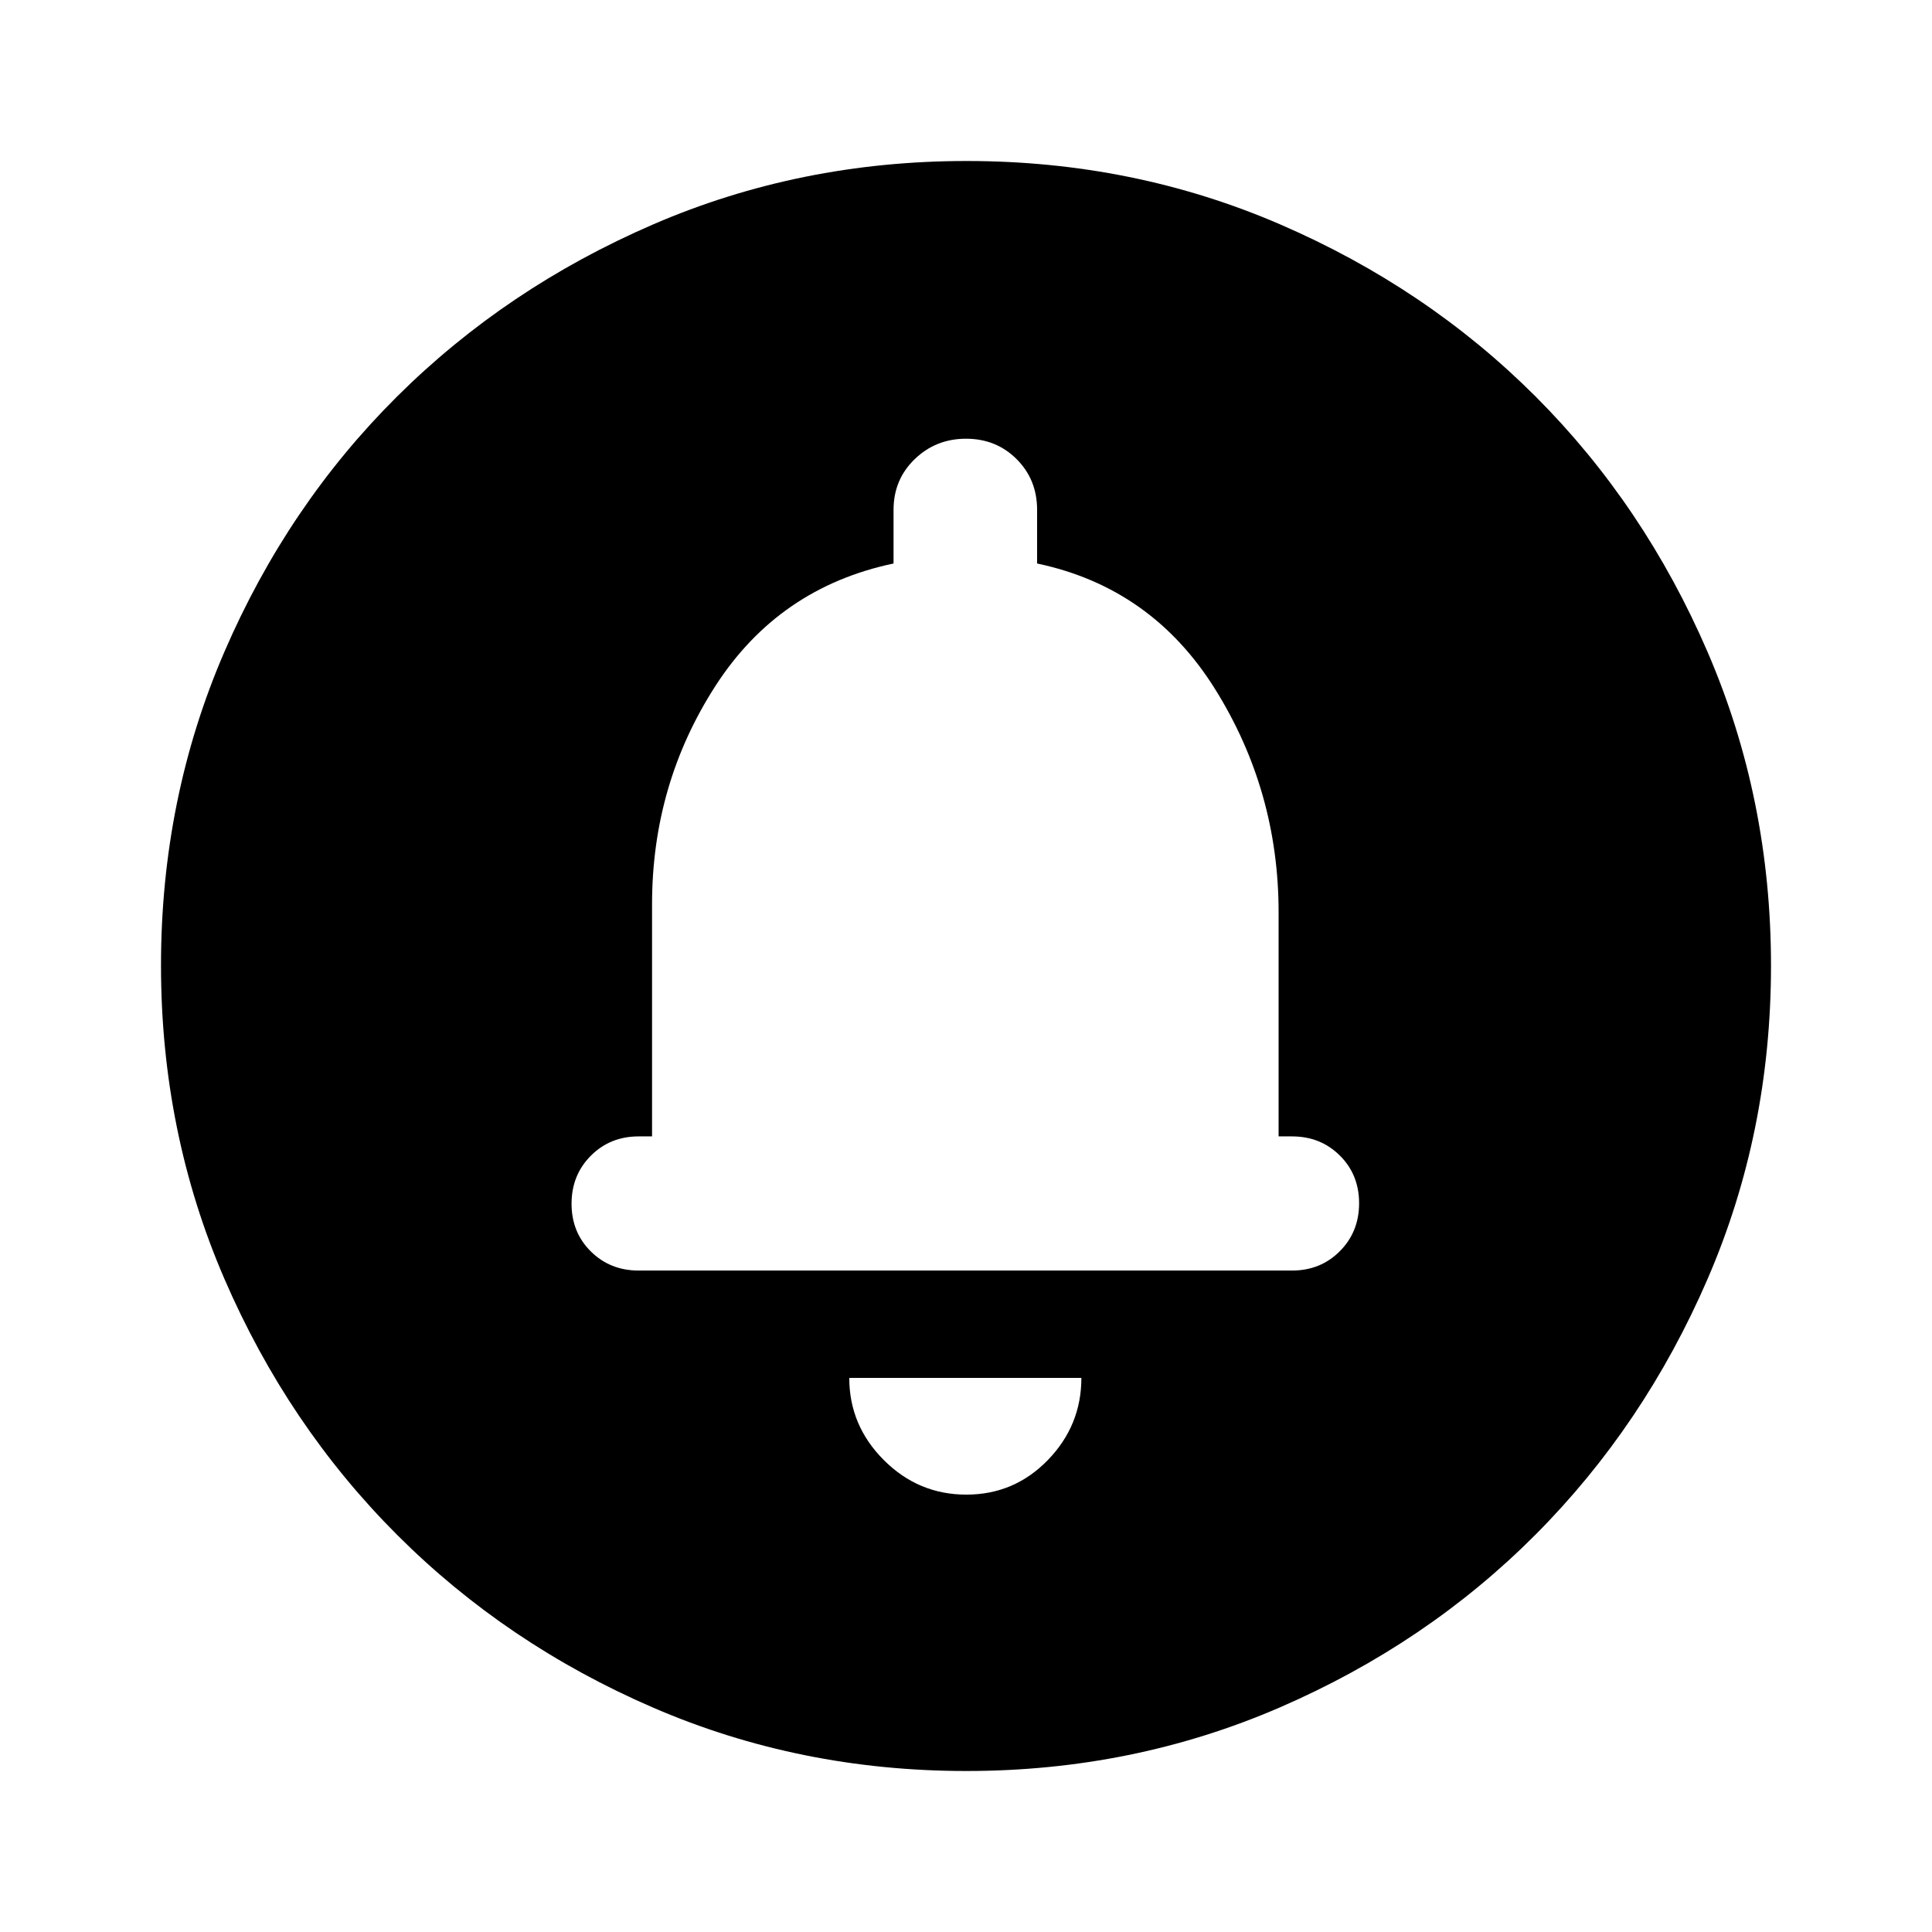 <svg xmlns="http://www.w3.org/2000/svg" height="40" viewBox="0 -960 960 960" width="40"><path d="M480.16-217.33q23.82 0 40.5-17.17 16.67-17.17 16.67-40.83H422q0 23.66 17.17 40.83 17.16 17.17 40.99 17.17Zm-.16-178ZM480.18-80q-82.83 0-155.67-31.5-72.84-31.5-127.18-85.83Q143-251.67 111.5-324.56T80-480.33q0-82.88 31.5-155.78Q143-709 197.33-763q54.34-54 127.23-85.5T480.33-880q82.88 0 155.78 31.5Q709-817 763-763t85.5 127Q880-563 880-480.18q0 82.83-31.5 155.67Q817-251.67 763-197.46q-54 54.21-127 85.84Q563-80 480.18-80ZM317.33-328.67H642q14.17 0 23.75-9.61 9.58-9.62 9.58-23.84 0-14.21-9.58-23.71t-23.75-9.5h-6.67v-111.34q0-60.33-31.5-110.83t-88.5-62.5v-26.67q0-15.01-10.15-25.17Q495.02-742 480.01-742q-15.01 0-25.51 10.16-10.5 10.16-10.5 25.17V-680q-57 12-88.5 60.83-31.5 48.84-31.5 108.5v115.34h-6.67q-14.16 0-23.75 9.61-9.58 9.62-9.58 23.84 0 14.21 9.58 23.71 9.59 9.5 23.75 9.5Z"/></svg>